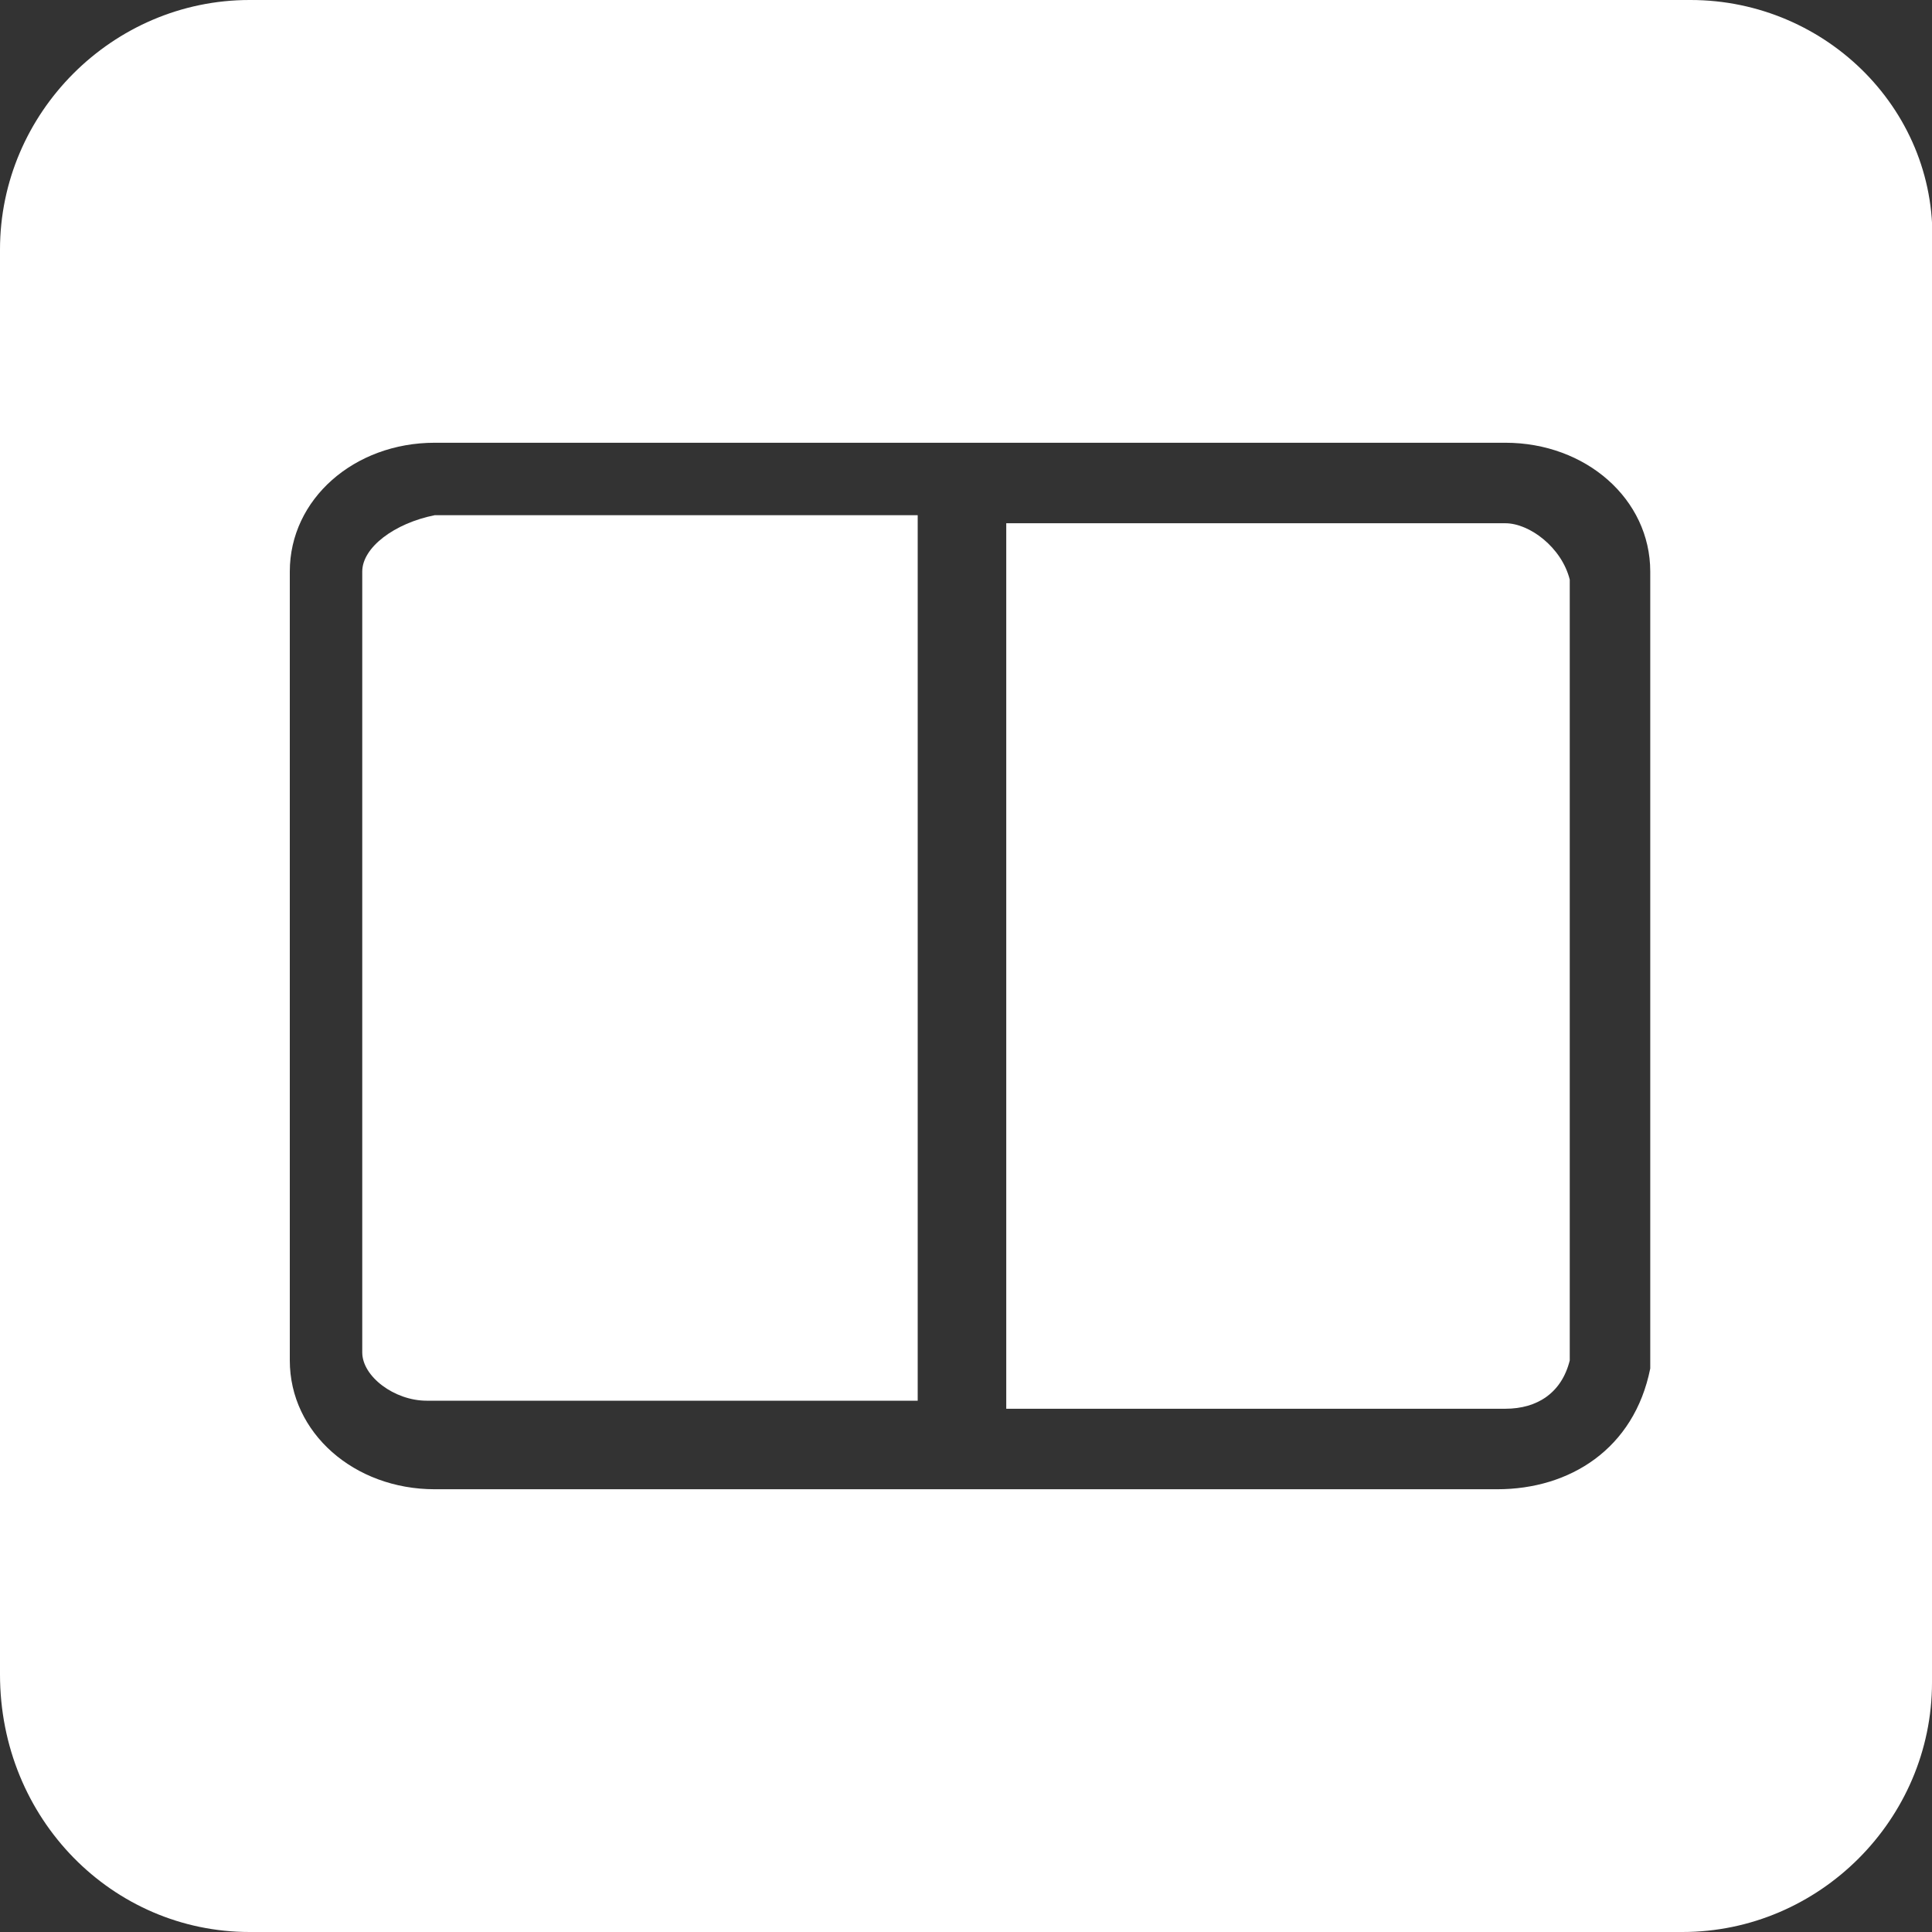 <?xml version="1.0" encoding="utf-8"?>
<!-- Generator: Adobe Illustrator 23.1.0, SVG Export Plug-In . SVG Version: 6.00 Build 0)  -->
<svg version="1.1" id="Layer_1" xmlns="http://www.w3.org/2000/svg" xmlns:xlink="http://www.w3.org/1999/xlink" x="0px" y="0px"
	 viewBox="0 0 24 24" style="enable-background:new 0 0 24 24;" xml:space="preserve">
<rect x="0" y="0" width="24" height="24" fill="#333333" stroke="none"/>
<style type="text/css">
	.st0{fill:#FFFFFF;}
</style>
<g>
	<path class="st0" d="M21,0H3.1C1.4,0,0,1.4,0,3.1v17.7C0,22.6,1.4,24,3.1,24h17.8c1.7,0,3.1-1.4,3.1-3.1V3.1C24.1,1.4,22.7,0,21,0z
		 M20.5,17c-0.2,1-1,1.5-1.9,1.5H5.4c-1,0-1.8-0.7-1.8-1.6V7.1c0-0.9,0.8-1.6,1.8-1.6h13.3c1,0,1.8,0.7,1.8,1.6V17z"/>
	<path class="st0" d="M18.7,6.5h-6.2v11h6.2c0.4,0,0.7-0.2,0.8-0.6V7.2C19.4,6.8,19,6.5,18.7,6.5z"/>
	<path class="st0" d="M4.5,7.1v9.7c0,0.3,0.4,0.6,0.8,0.6h6.1v-11h-6C4.9,6.5,4.5,6.8,4.5,7.1z"/>
</g>
</svg>
